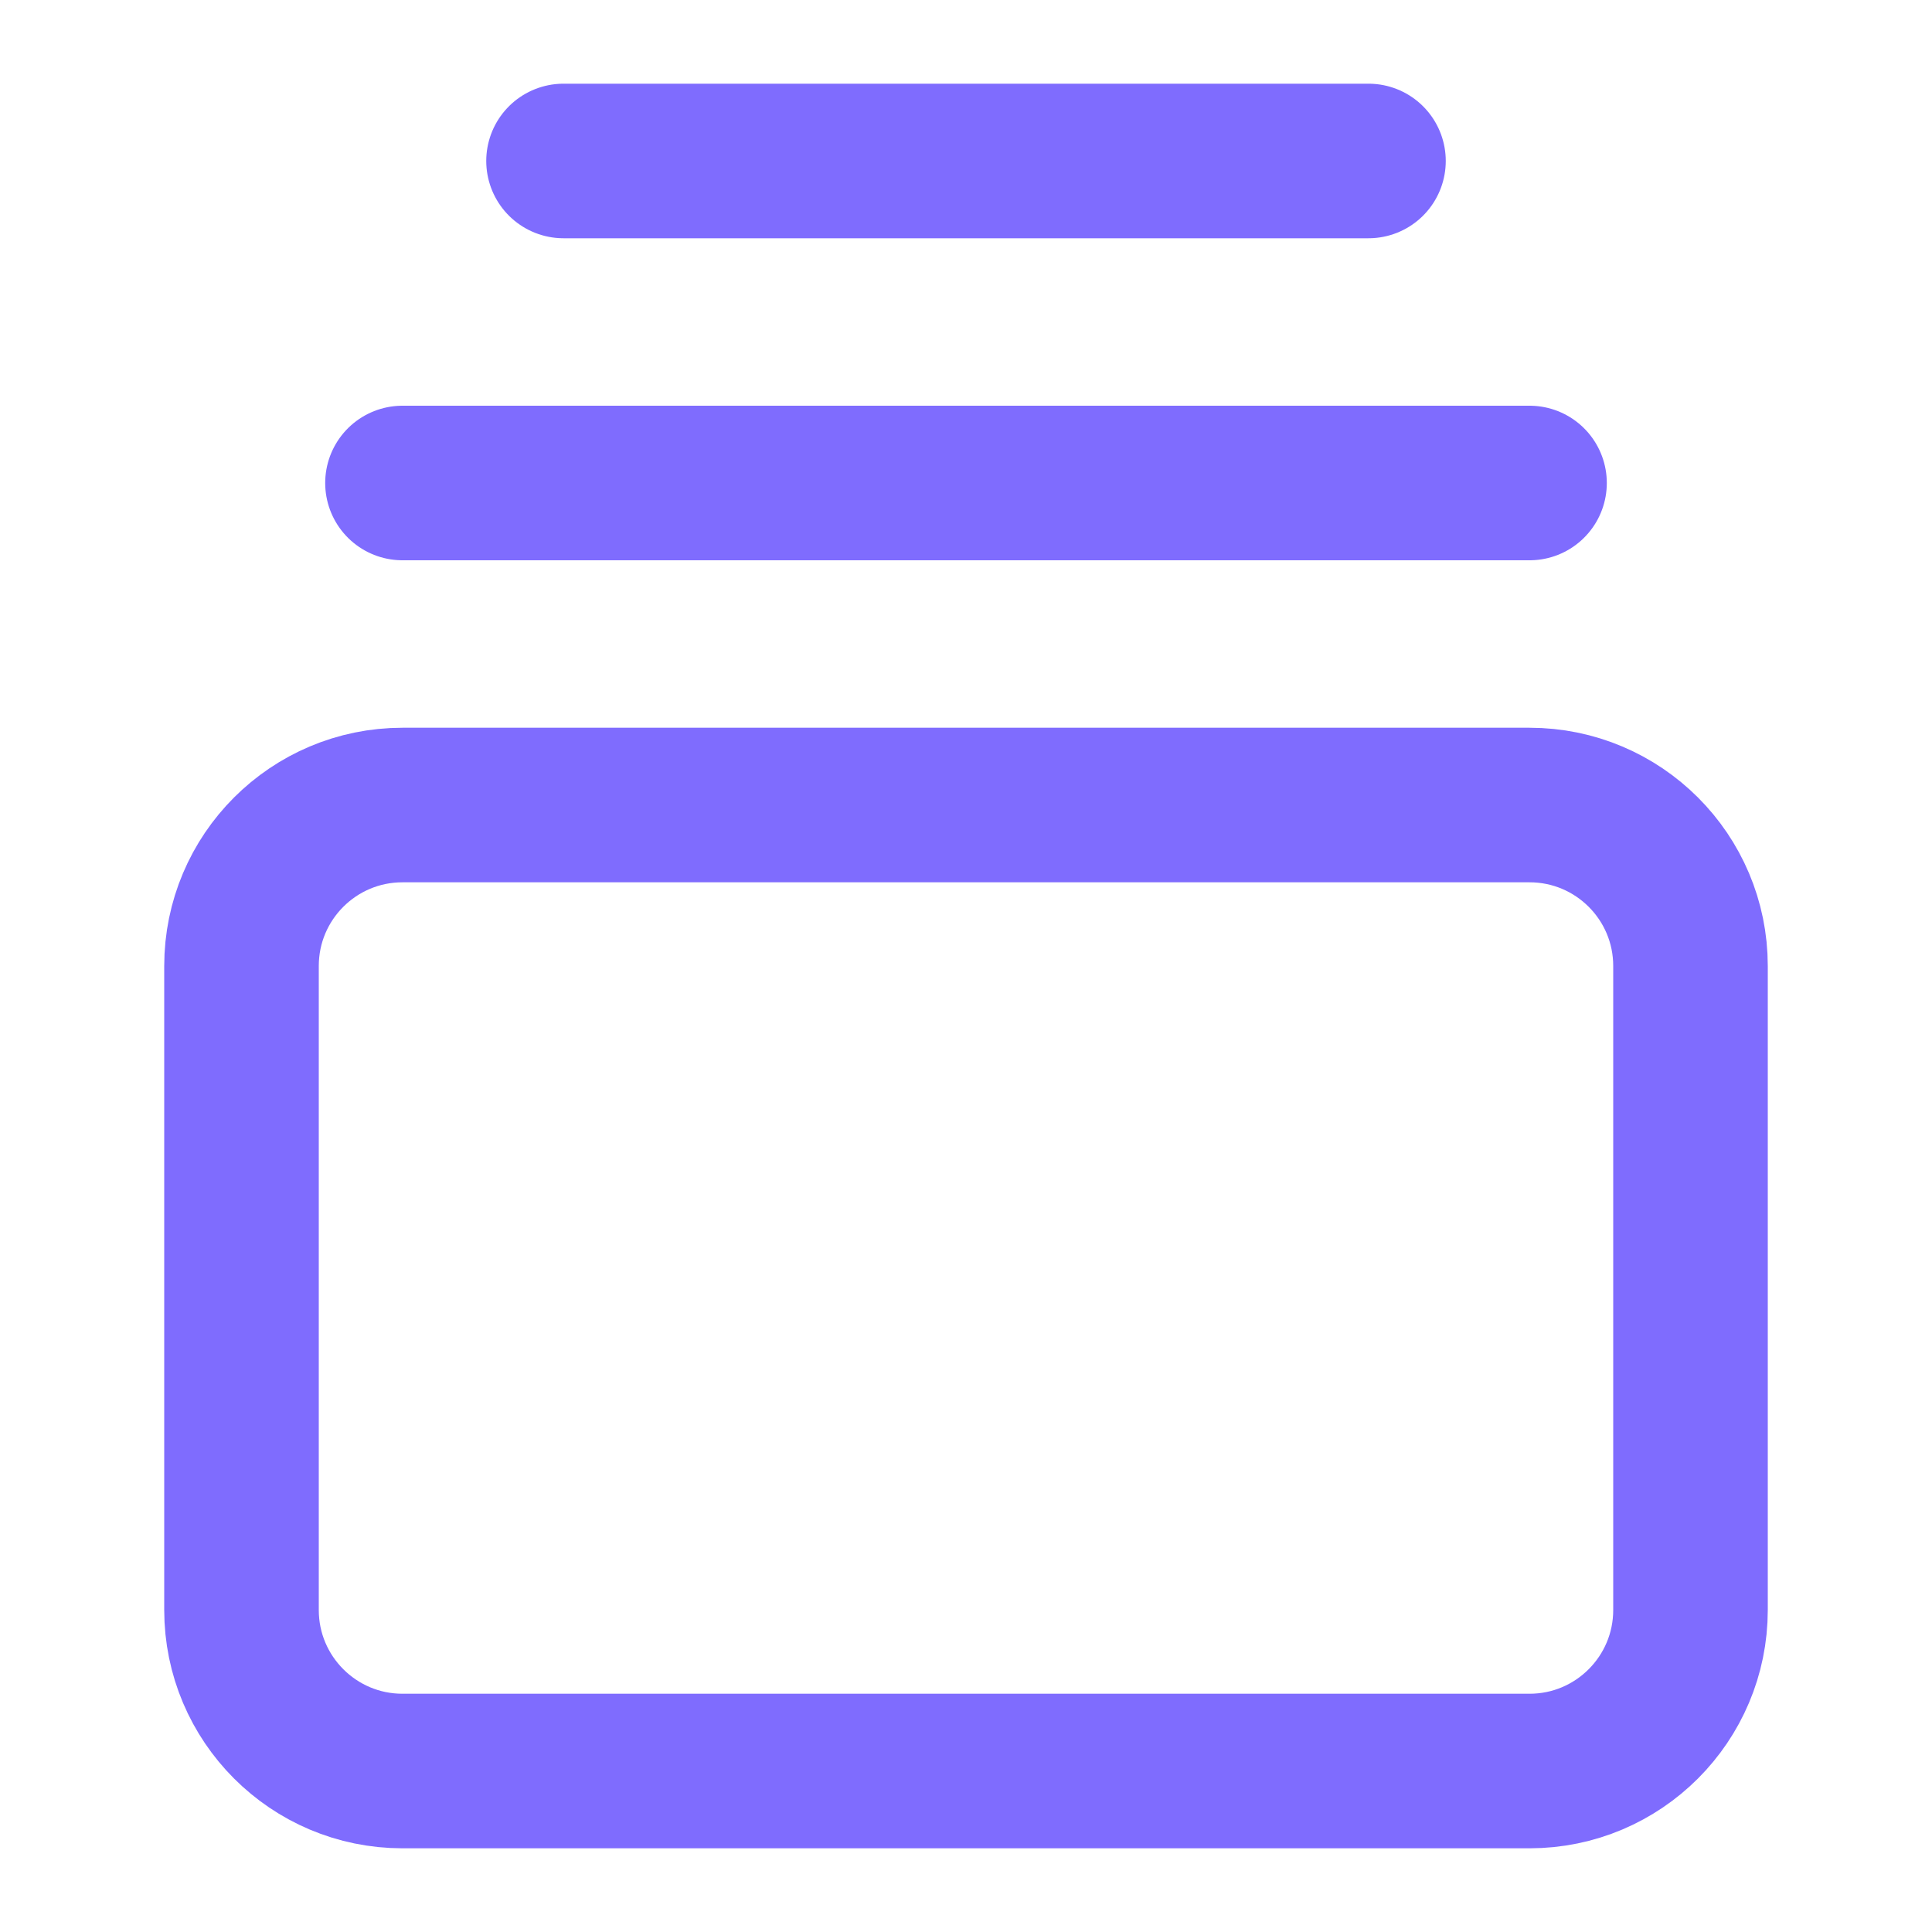 <svg width="25" height="25" viewBox="0 0 25 25" fill="none" xmlns="http://www.w3.org/2000/svg" xmlns:xlink="http://www.w3.org/1999/xlink">
	<desc>
			Created with Pixso.
	</desc>
	<defs>
		<clipPath id="clip169_4042">
			<rect id="gallery-vertical-end" width="25" height="25" fill="white" fill-opacity="0"/>
		</clipPath>
	</defs>
	<rect id="gallery-vertical-end" width="25" height="25" fill="#FFFFFF" fill-opacity="0"/>
	<g clip-path="url(#clip169_4042)">
		<path id="Vector" d="M7.292 2.083L17.708 2.083" stroke="#7F6CFE" stroke-opacity="1" stroke-width="2" stroke-linejoin="round" stroke-linecap="round"/>
		<path id="Vector" d="M5.208 6.25L19.792 6.25" stroke="#7F6CFE" stroke-opacity="1" stroke-width="2" stroke-linejoin="round" stroke-linecap="round"/>
		<path id="Vector" d="M19.792 10.417C20.942 10.417 21.875 11.349 21.875 12.5L21.875 20.833C21.875 21.984 20.942 22.917 19.792 22.917L5.208 22.917C4.058 22.917 3.125 21.984 3.125 20.833L3.125 12.5C3.125 11.349 4.058 10.417 5.208 10.417L19.792 10.417Z" stroke="#7F6CFE" stroke-opacity="1" stroke-width="2" stroke-linejoin="round"/>
	</g>
</svg>
